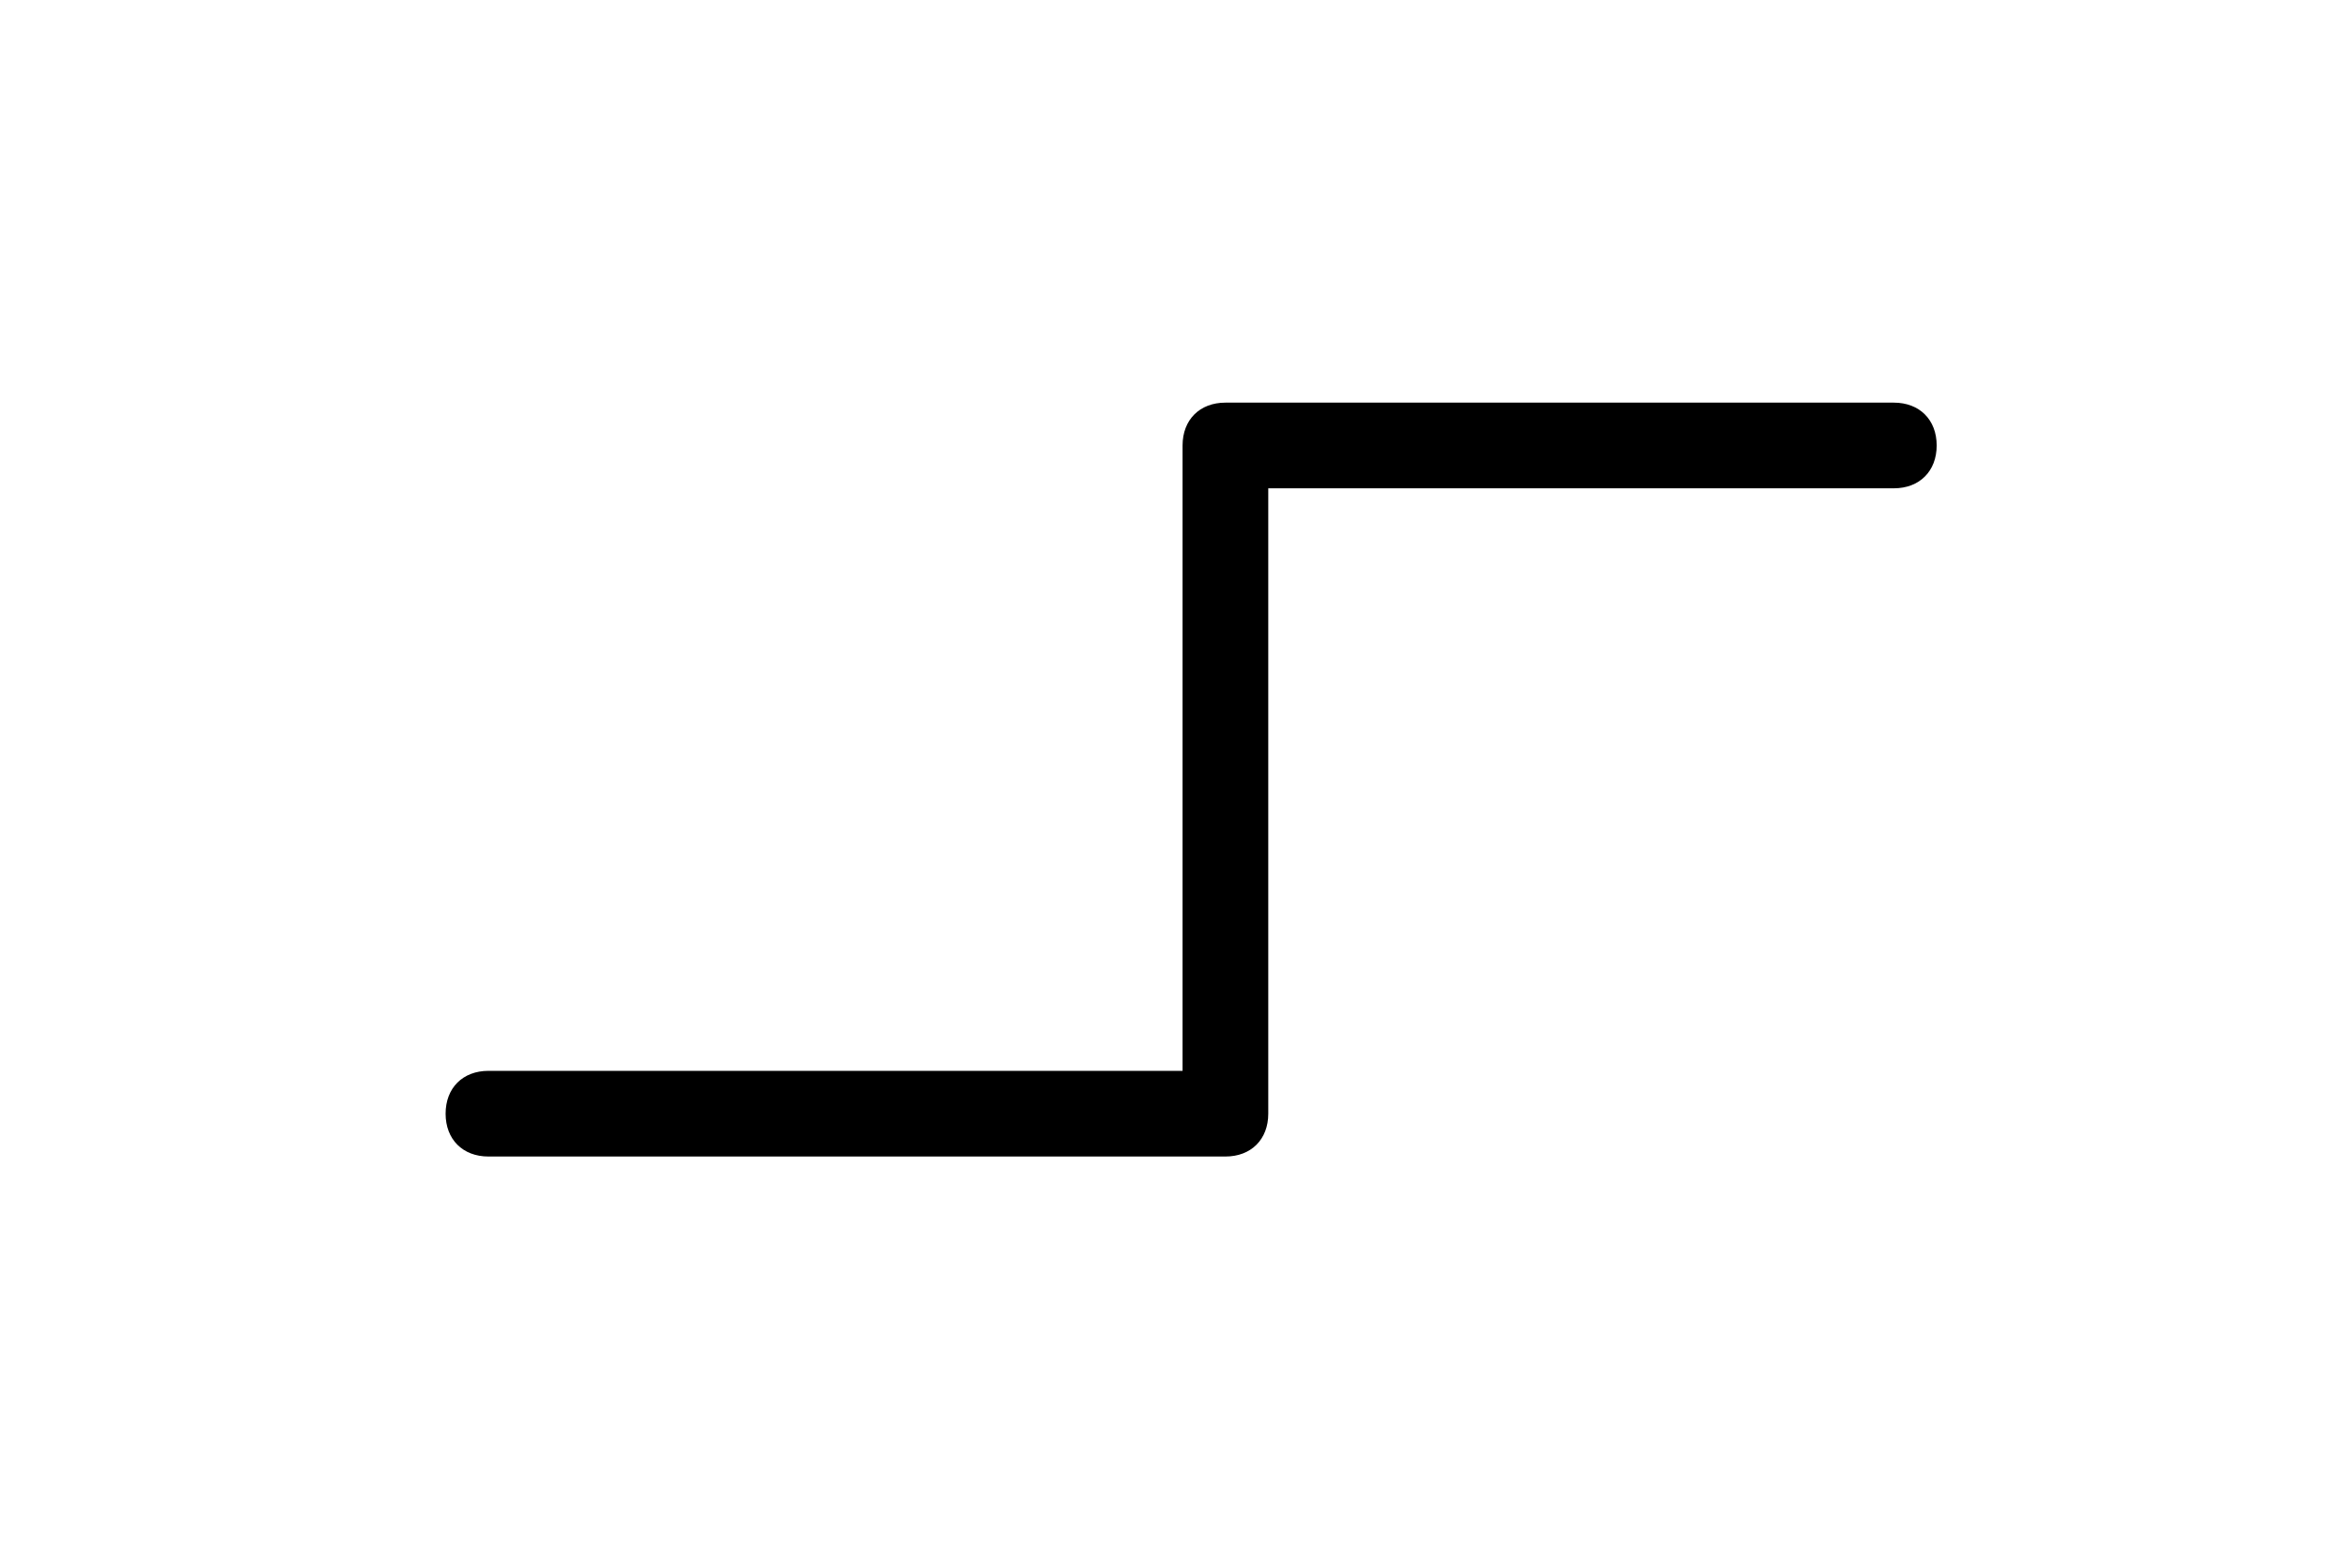 <?xml version="1.0" encoding="UTF-8"?>
<svg xmlns="http://www.w3.org/2000/svg" width="27.4" height="18.3" version="1.1" viewBox="0 0 27.4 18.3">
  <!-- Generator: Adobe Illustrator 28.6.0, SVG Export Plug-In . SVG Version: 1.2.0 Build 709)  -->
  <g>
    <g id="Layer_1">
      <path d="M14.4,13.5H5.7c-.3,0-.5-.2-.5-.5s.2-.5.5-.5h8.1v-7.3c0-.3.2-.5.5-.5h7.8c.3,0,.5.2.5.5s-.2.5-.5.5h-7.3v7.3c0,.3-.2.5-.5.5Z"/>
    </g>
  </g>
</svg>
